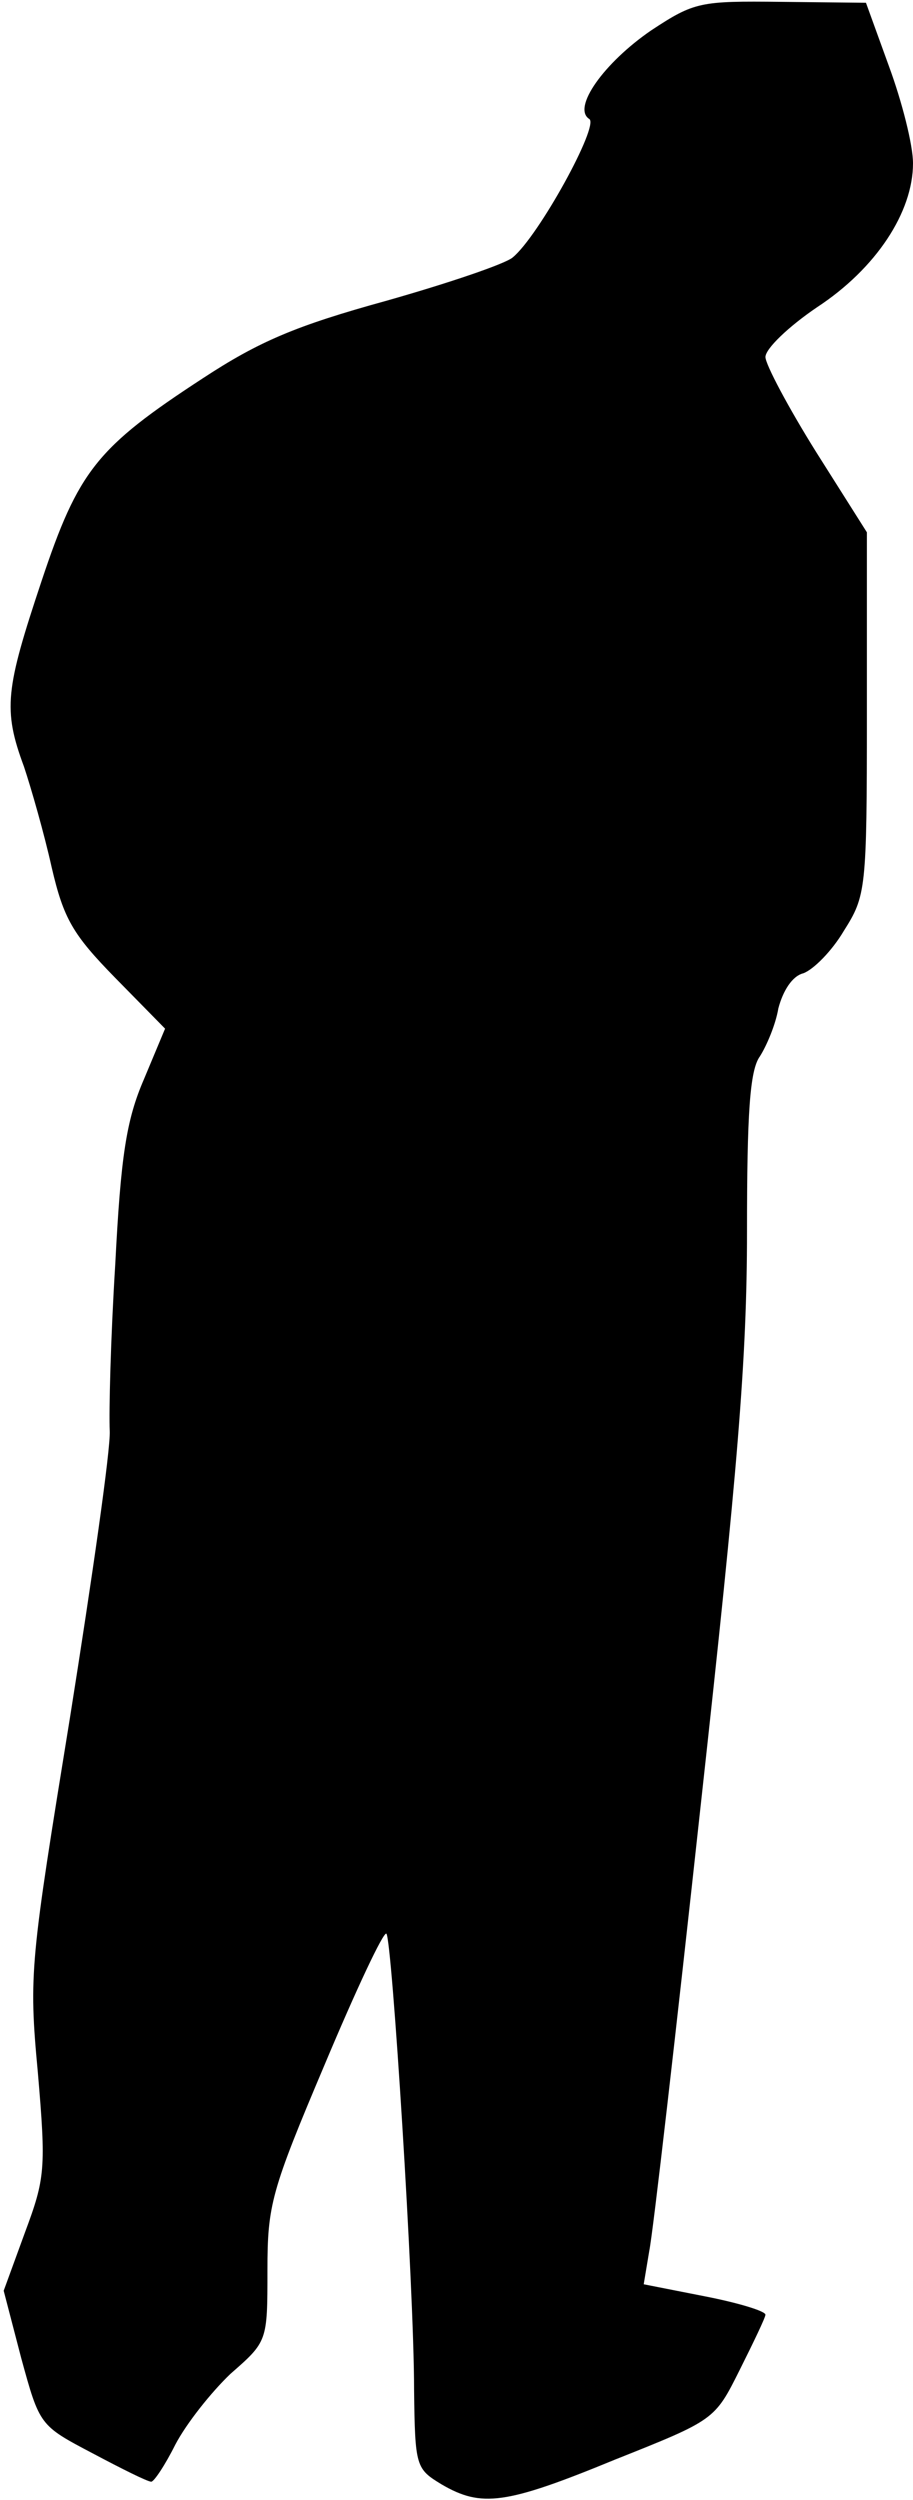 <?xml version="1.0" standalone="no"?>
<!DOCTYPE svg PUBLIC "-//W3C//DTD SVG 20010904//EN"
 "http://www.w3.org/TR/2001/REC-SVG-20010904/DTD/svg10.dtd">
<svg version="1.0" xmlns="http://www.w3.org/2000/svg"
 width="99pt" height="271pt" viewBox="0 0 99 271"
 preserveAspectRatio="xMidYMid meet">
<g transform="translate(0,271) scale(0.1,-0.1)"
fill="#000000" stroke="none">
<path fill="#000000" stroke="none" d="M706 2677 c-51 -35 -86 -84 -67 -96 11
-7 -55 -127 -83 -150 -8 -7 -70 -28 -137 -47 -98 -27 -138 -44 -199 -84 -115
-75 -135 -100 -175 -220 -39 -117 -42 -139 -19 -201 8 -24 22 -73 30 -109 13
-56 23 -73 69 -120 l54 -55 -23 -55 c-19 -44 -25 -83 -31 -200 -5 -80 -7 -161
-6 -181 1 -20 -19 -159 -43 -310 -43 -265 -45 -278 -35 -385 9 -105 8 -115
-14 -174 l-23 -63 19 -73 c20 -73 20 -73 77 -103 32 -17 60 -31 64 -31 3 0 15
18 26 40 12 23 39 57 60 77 40 35 40 35 40 112 0 71 4 86 62 223 34 81 64 145
67 142 6 -6 30 -384 30 -494 1 -84 2 -86 30 -103 43 -25 69 -22 188 27 108 43
108 43 135 97 15 30 28 57 28 60 0 4 -30 13 -66 20 l-66 13 6 36 c4 19 29 237
56 485 40 363 50 482 50 620 0 128 3 175 14 190 7 11 17 34 20 52 5 19 15 35
27 38 11 4 31 24 44 46 24 38 25 44 25 235 l0 197 -55 87 c-30 48 -55 95 -55
103 0 9 25 33 56 54 64 42 104 103 104 156 0 20 -12 67 -26 105 l-25 69 -92 1
c-88 1 -94 0 -141 -31z"/>
</g>
</svg>
